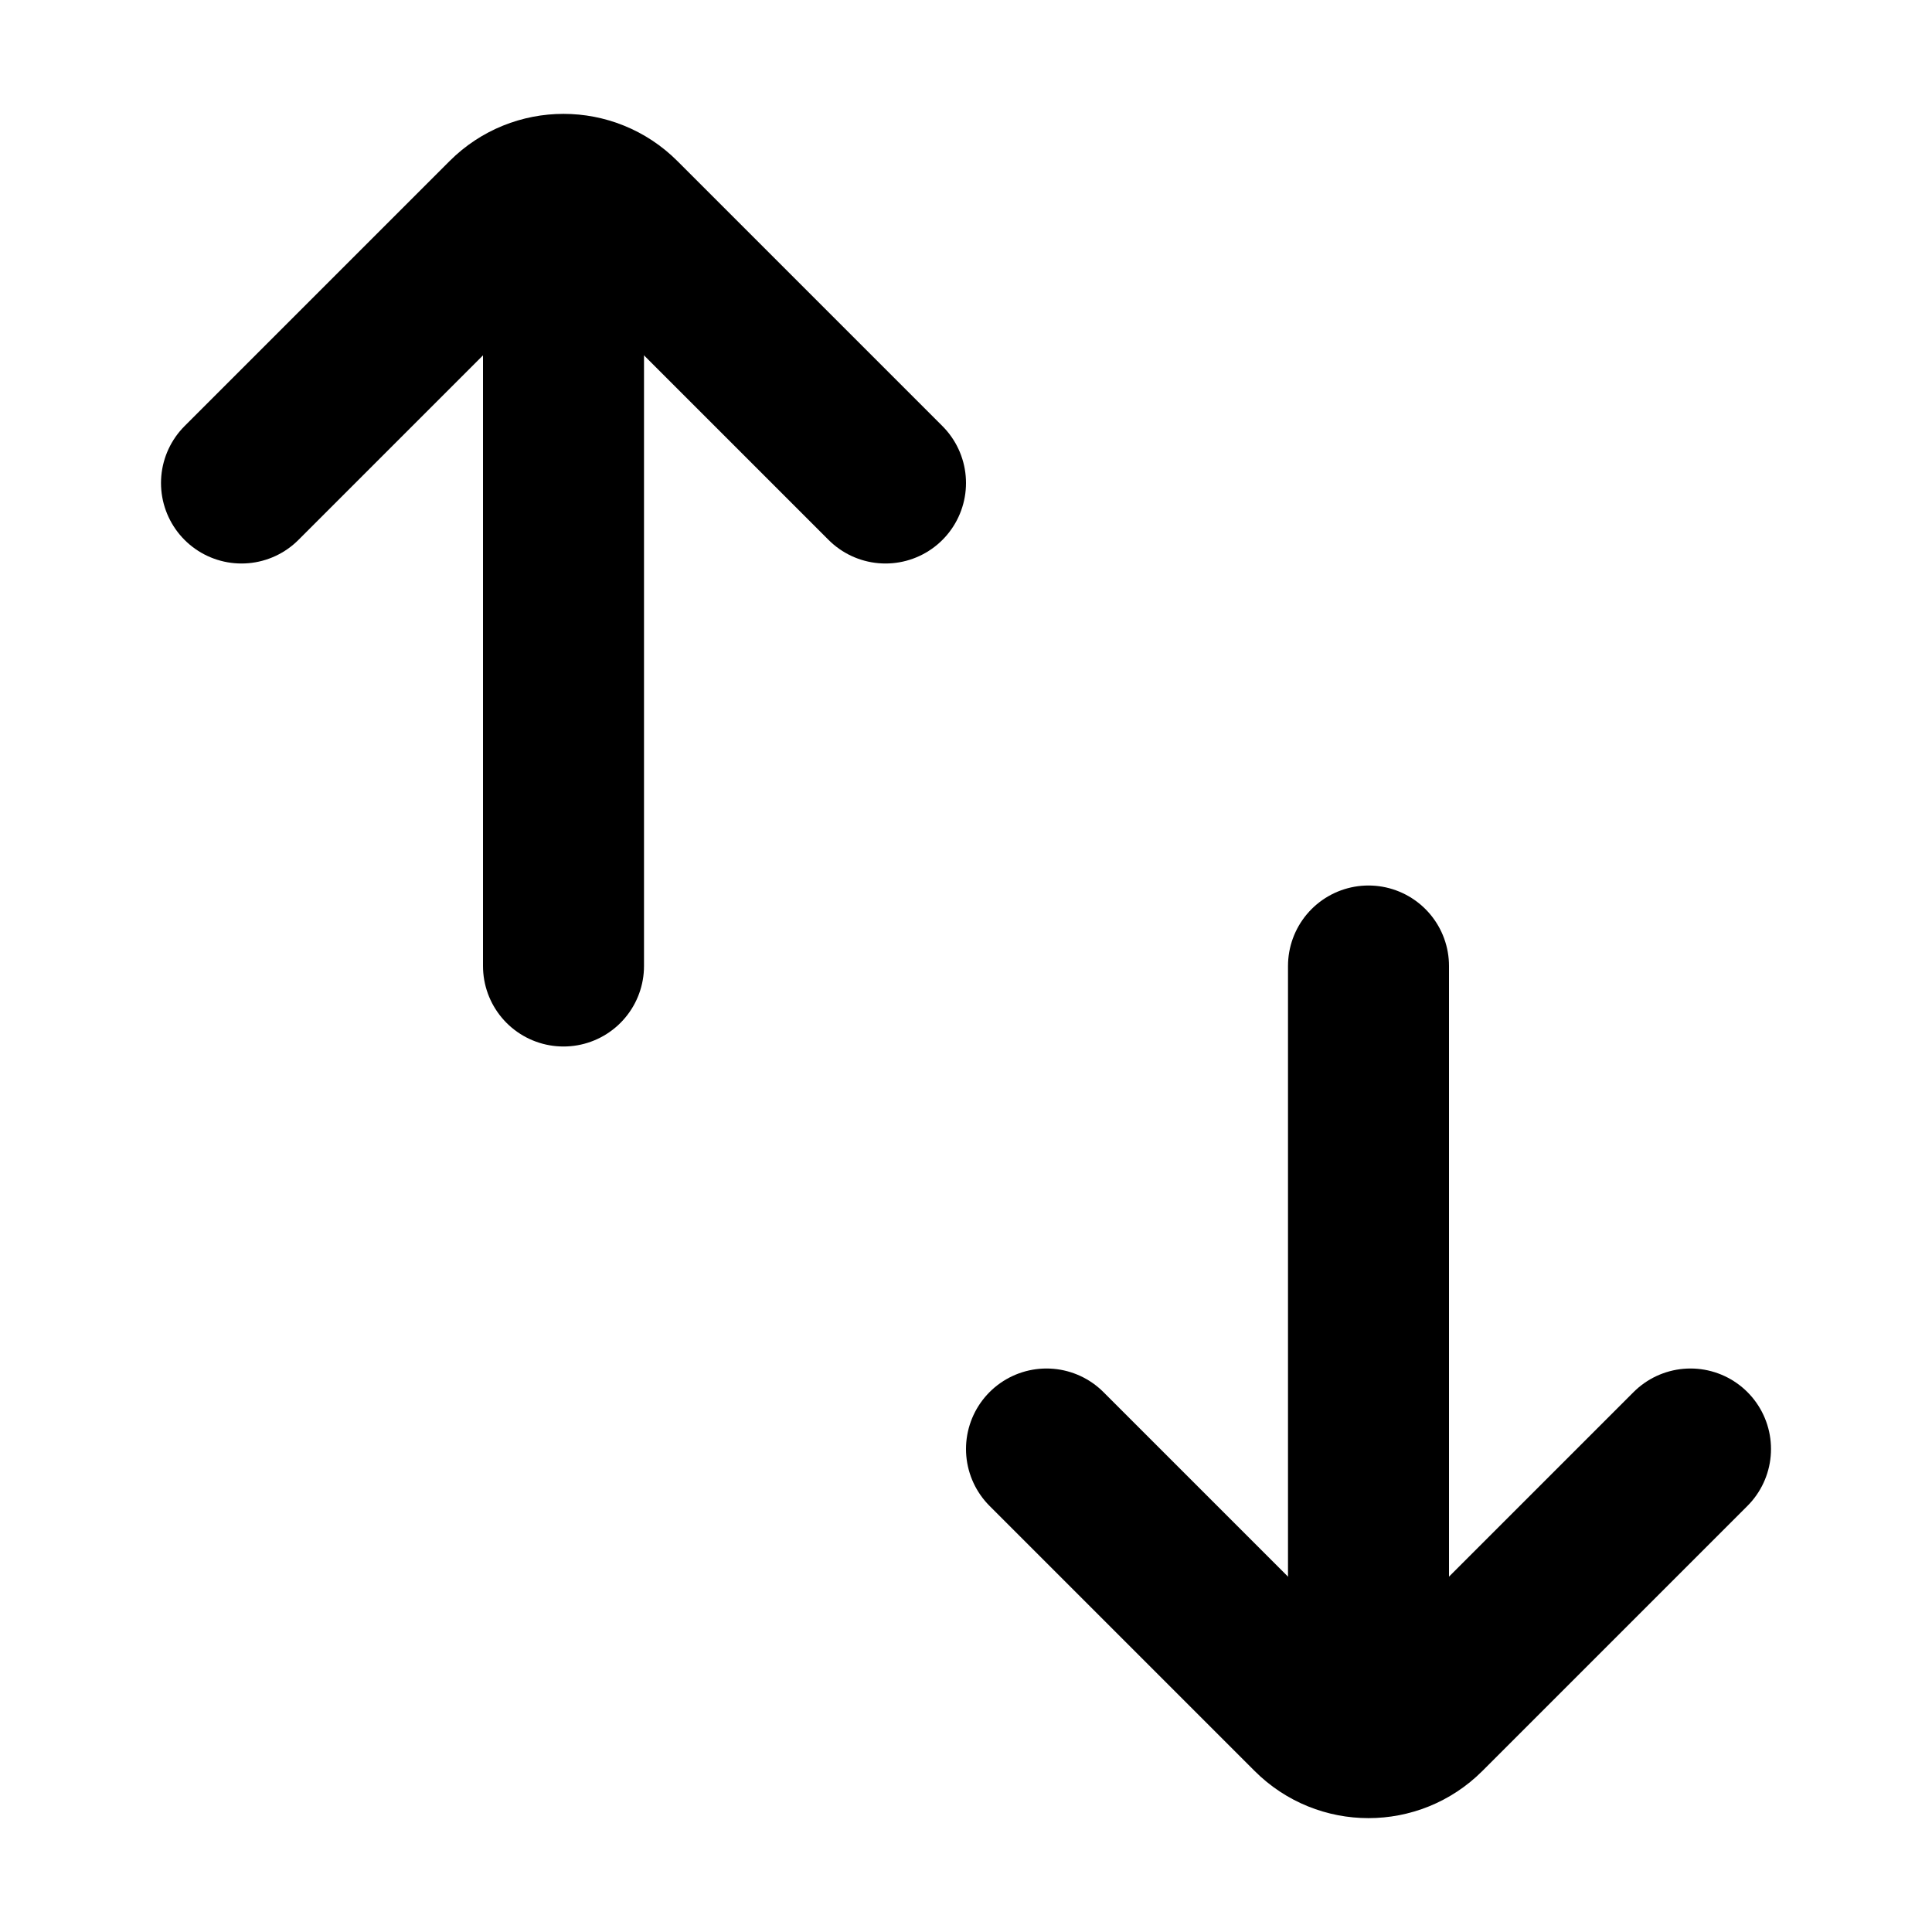 <svg width="24" height="24" viewBox="0 0 24 24" fill="none" xmlns="http://www.w3.org/2000/svg">
<path d="M7 12L7 3" stroke="black" stroke-width="2" stroke-linecap="round" stroke-linejoin="round"/>
<path d="M17 21L17 12" stroke="black" stroke-width="2" stroke-linecap="round" stroke-linejoin="round"/>
<path d="M11 6L7.707 2.707C7.317 2.317 6.683 2.317 6.293 2.707L3 6" stroke="black" stroke-width="2" stroke-linecap="round" stroke-linejoin="round"/>
<path d="M13 18L16.293 21.293C16.683 21.683 17.317 21.683 17.707 21.293L21 18" stroke="black" stroke-width="2" stroke-linecap="round" stroke-linejoin="round"/>
</svg>
